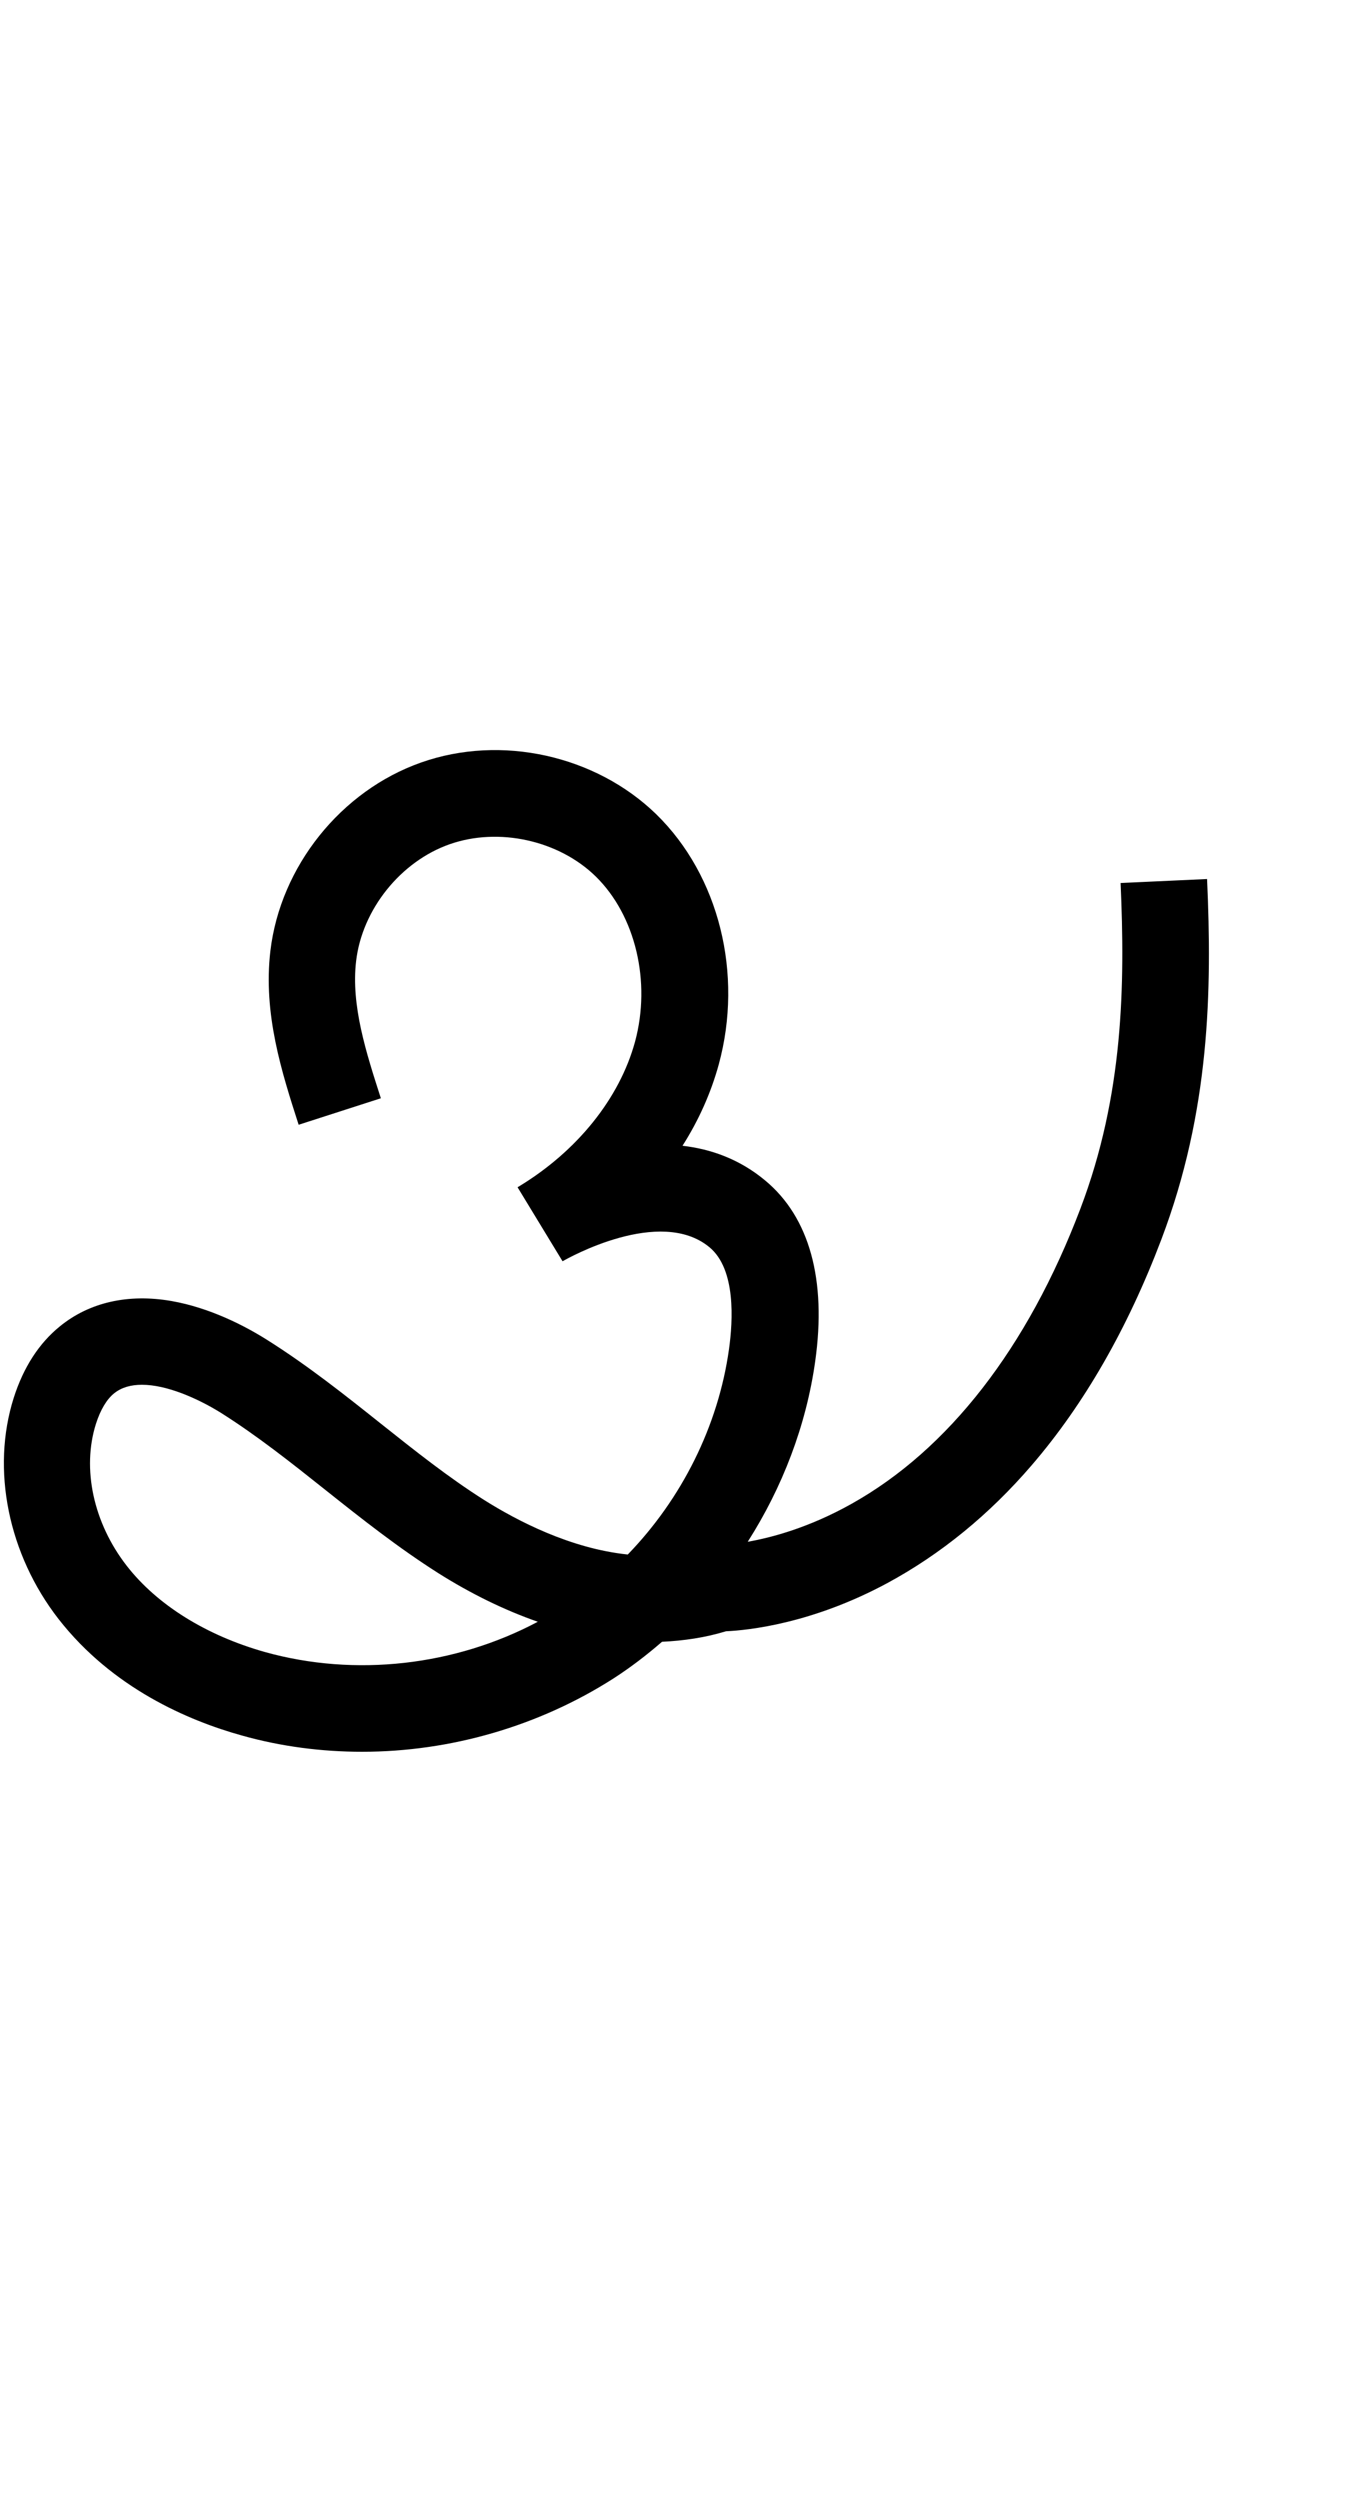 <?xml version="1.0" encoding="utf-8"?>
<!-- Generator: Adobe Illustrator 19.0.0, SVG Export Plug-In . SVG Version: 6.00 Build 0)  -->
<svg version="1.1" xmlns="http://www.w3.org/2000/svg" xmlns:xlink="http://www.w3.org/1999/xlink" x="0px" y="0px"
	 viewBox="0 0 543 1000" style="enable-background:new 0 0 543 1000;" xml:space="preserve">
<g id="Guide">
</g>
<g id="Layer_3">
	<path id="XMLID_6_" d="M144.9,700.7c-16.2,0-32.5-2.1-48.1-6.5c-21.6-6-51.8-19-73.3-46.5c-20.2-25.9-27.1-59.9-18-88.6
		c3.9-12.2,10.1-21.8,18.5-28.6c11.8-9.6,27.3-13.1,44.6-10.1c15.4,2.7,29.3,9.9,38.2,15.5c16.2,10.2,31.1,22,45.4,33.4
		c14.1,11.2,27.3,21.7,41.7,30.8c12.9,8.1,34.2,19.3,57.3,21.7c21.6-22.3,36.2-51.4,40.5-82.1c1.6-11.5,2.8-32-7.8-40.8
		c-19.8-16.4-56.7,4.4-58.6,5.5c-0.1,0-0.2,0.1-0.2,0.1l-18-29.6c0.1-0.1,0.2-0.1,0.5-0.3c23.3-14.1,40.3-35.2,46.5-57.9
		c6.5-24,0.2-50.5-15.7-66.1c-14.8-14.5-38.9-19.8-58.5-12.9c-19.6,6.9-35,26.1-37.4,46.7c-2.1,17.7,4,36.6,9.9,54.9l-32.9,10.6
		c-6.7-20.8-14.3-44.4-11.3-69.6c4-33.7,28.2-64,60.3-75.3c32-11.3,69.9-2.9,94.2,20.8c25,24.5,34.8,63.7,24.9,100
		c-3.1,11.3-8,22.3-14.5,32.5c11.3,1.3,22.8,5.3,33.1,13.9c17.7,14.7,24.6,39.7,20,72.3c-3.6,25.7-13.1,50.4-27,72.2
		c9.7-1.7,24.6-5.7,41.4-15.1c38.9-21.7,70.6-62.5,91.7-118.1c17.3-45.5,17.9-89.6,16.1-130.3l34.6-1.6c2,44.5,1.2,92.8-18.3,144.2
		c-13.5,35.6-30.9,65.9-51.8,90.2c-17,19.8-36.4,35.6-57.6,47.1c-30.3,16.4-56,19-64.8,19.4c-8.2,2.5-16.8,3.8-25.6,4.2
		c-6.1,5.3-12.5,10.2-19.3,14.6C215.6,690.5,180.2,700.7,144.9,700.7z M56.8,553.9c-4.3,0-8.1,1-11.1,3.4c-3,2.4-5.5,6.6-7.3,12.2
		c-5.7,18-1,39.7,12.3,56.8c12.2,15.7,31.9,27.9,55.3,34.5c36.2,10.1,76.1,5.5,109.2-12.1c-13.2-4.6-26.6-11.1-39.9-19.5
		c-15.9-10.1-30.6-21.7-44.8-33c-14.2-11.3-27.7-22-42.3-31.2C78.8,559.2,66.6,553.9,56.8,553.9z"/>
</g>
</svg>

